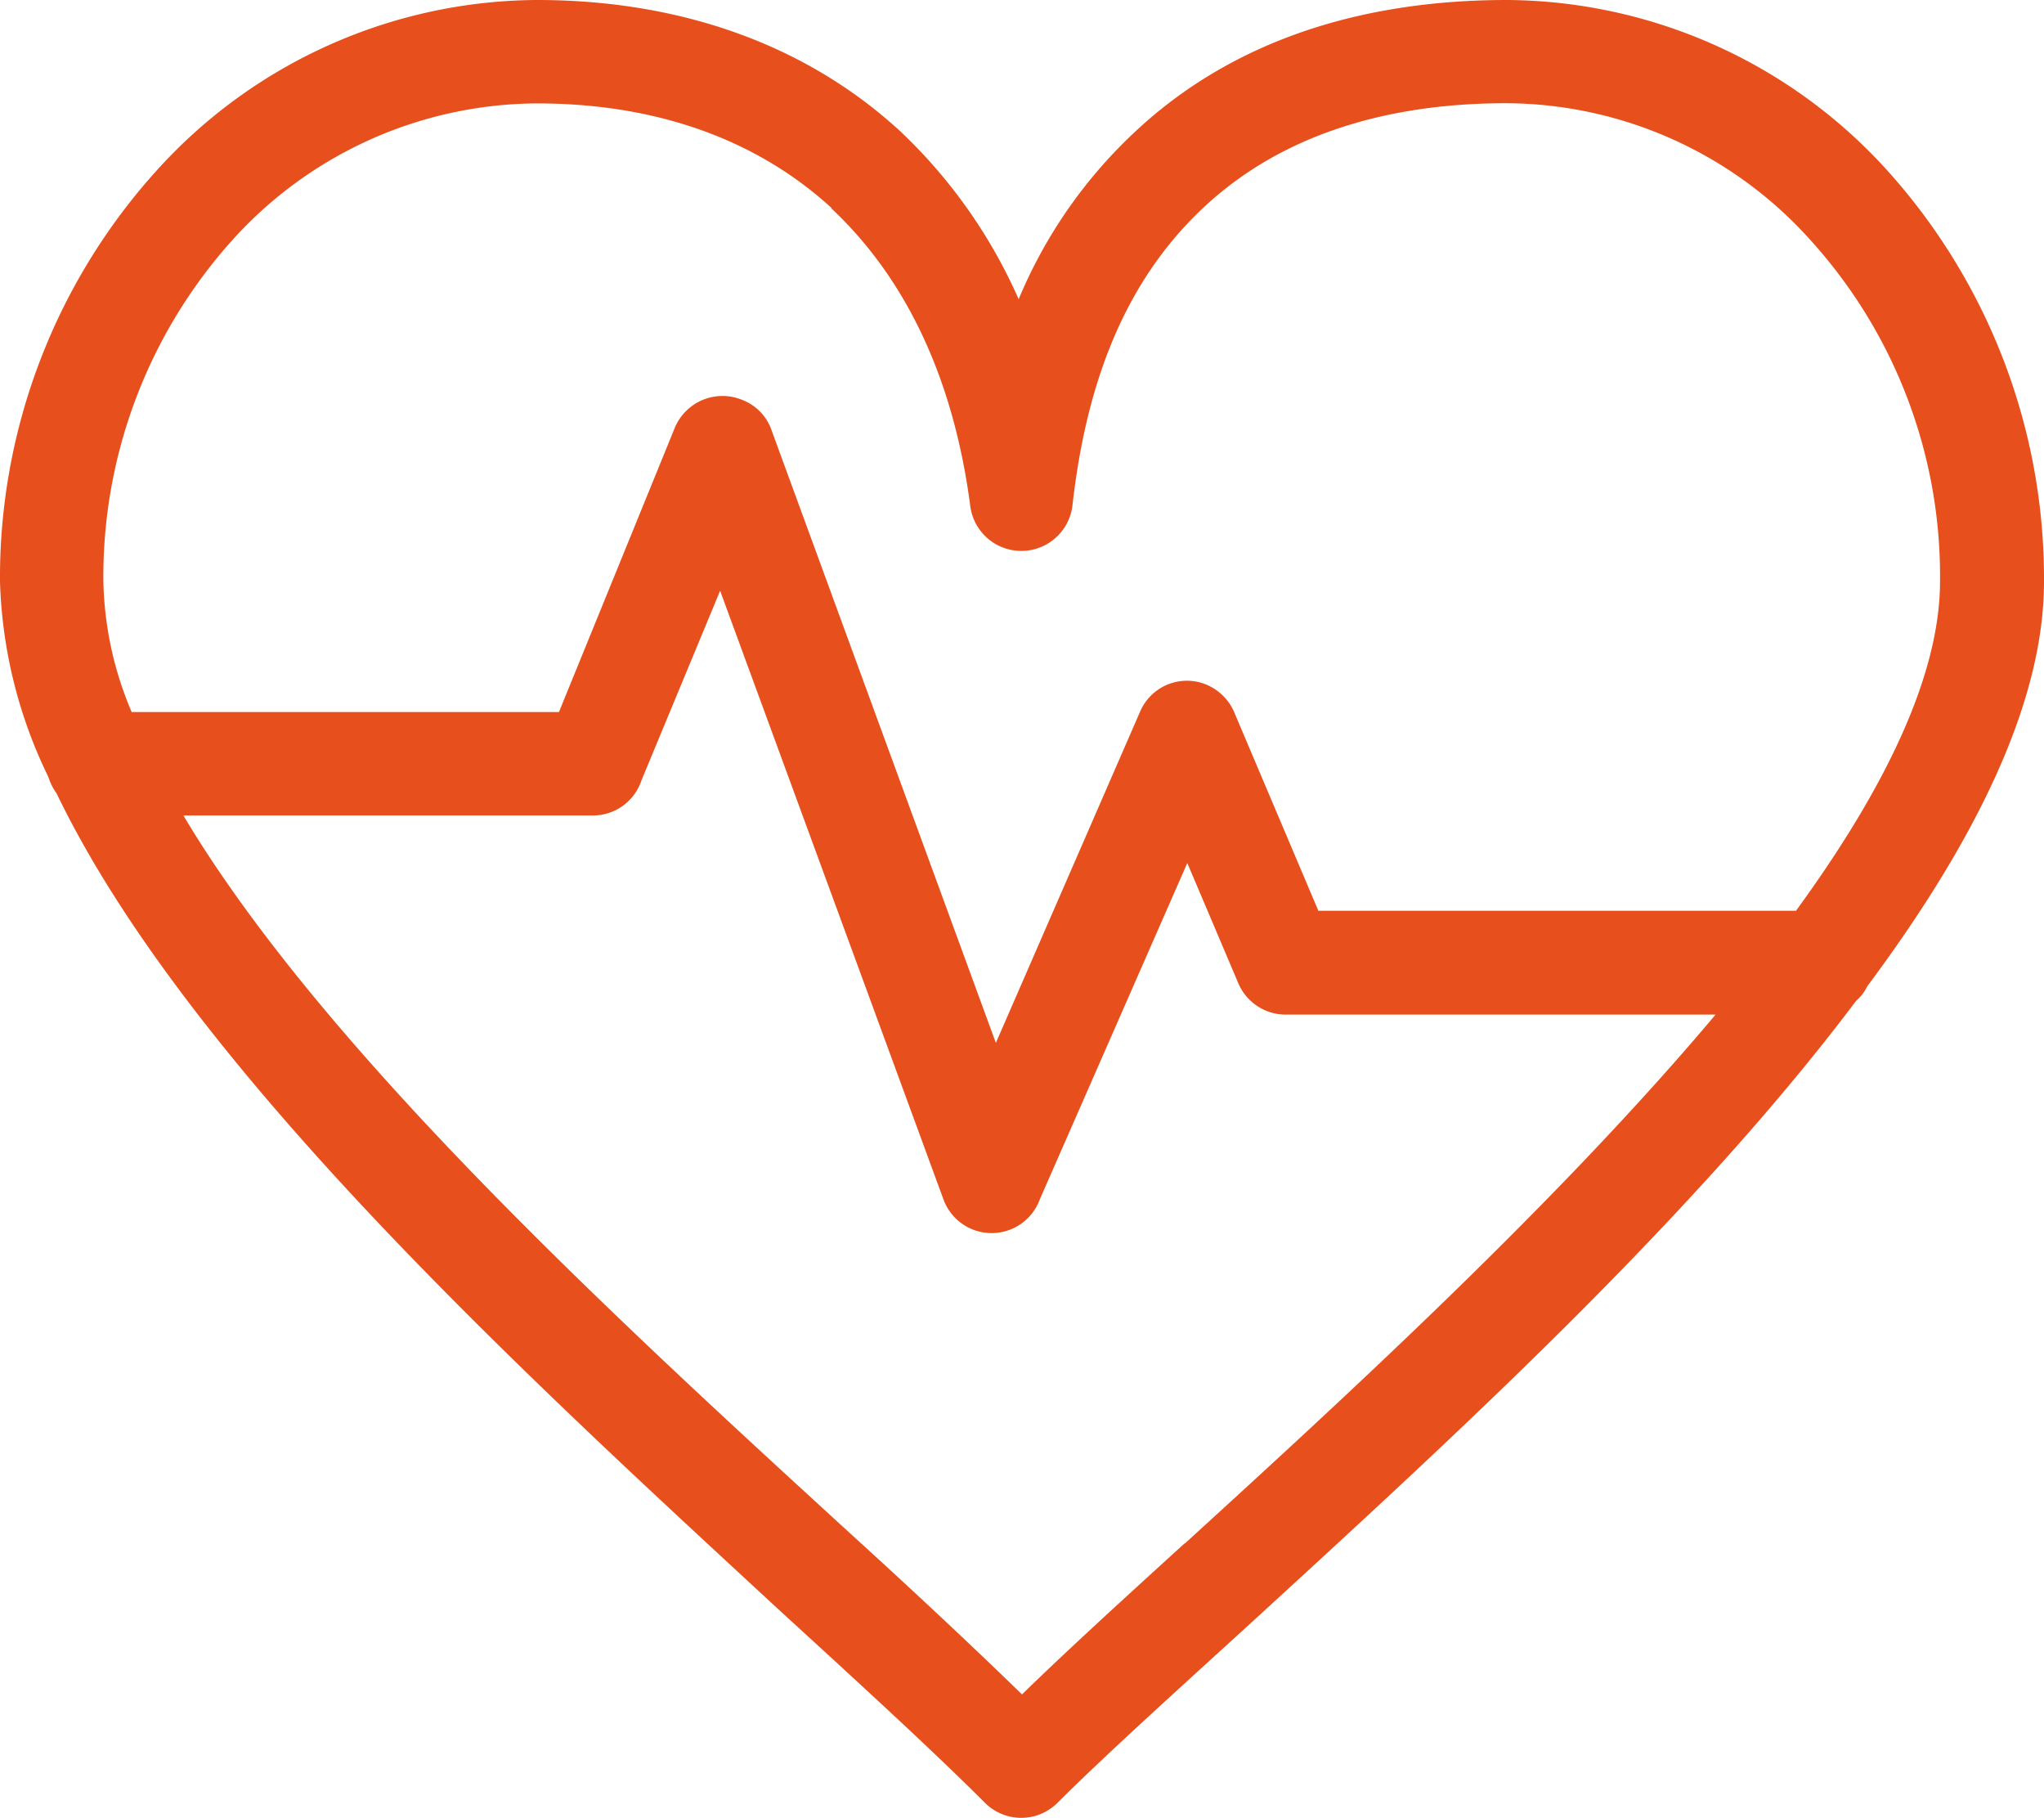 <svg xmlns="http://www.w3.org/2000/svg" viewBox="0 0 104 92.49"><defs><style>.cls-1{fill:#E74F1C;}</style></defs><title>Asset 4</title><g id="Layer_2" data-name="Layer 2"><g id="Layer_1-2" data-name="Layer 1"><path class="cls-1" d="M27.32,0C34.57,0,41,2.24,45.83,6.7a26.37,26.37,0,0,1,6,8.52,24.57,24.57,0,0,1,6-8.59C62.59,2.21,69,0,76.68,0a26.3,26.3,0,0,1,19.4,8.73A31,31,0,0,1,104,29.59c0,6.25-3.61,13.36-9,20.59a2.2,2.2,0,0,1-.56.73C86,62.14,73.49,73.53,63.82,82.4c-4,3.65-7.54,6.84-10,9.29a2.61,2.61,0,0,1-3.72,0v0c-2.7-2.7-6.42-6.1-10.55-9.88C26.68,69.92,9.57,54.24,2.88,40.36a3,3,0,0,1-.42-.84A24.24,24.24,0,0,1,0,29.59,30.87,30.87,0,0,1,7.92,8.73,26.25,26.25,0,0,1,27.32,0m15,10.59c-3.86-3.54-9-5.33-15-5.33a21,21,0,0,0-15.54,7A25.6,25.6,0,0,0,5.26,29.59,17.77,17.77,0,0,0,6.7,36.22H28.44l5.89-14.45a2.63,2.63,0,0,1,3.43-1.43,2.54,2.54,0,0,1,1.51,1.58l11.4,31.13L58,36.22a2.59,2.59,0,0,1,3.44-1.37,2.67,2.67,0,0,1,1.4,1.48l4.24,10h24.3c4.42-6.06,7.33-11.88,7.33-16.76a25.44,25.44,0,0,0-6.56-17.32,20.91,20.91,0,0,0-15.5-7c-6.31,0-11.53,1.72-15.32,5.22s-6,8.45-6.76,15.22a2.62,2.62,0,0,1-5.2.07C48.49,19,45.93,14,42.29,10.59m18,67.92c8.42-7.68,19-17.39,27-26.9H65.39A2.62,2.62,0,0,1,63,50l-2.59-6.1L52.91,61A2.61,2.61,0,0,1,48,61L36.64,30.05l-4,9.64a2.6,2.6,0,0,1-2.46,1.79H9.33c7.15,12,22.23,25.81,33.83,36.43,3.3,3,6.31,5.82,8.84,8.28,2.31-2.25,5.15-4.84,8.27-7.68m-21-56.59a2.75,2.75,0,0,1-.07,1.85"/></g></g></svg>